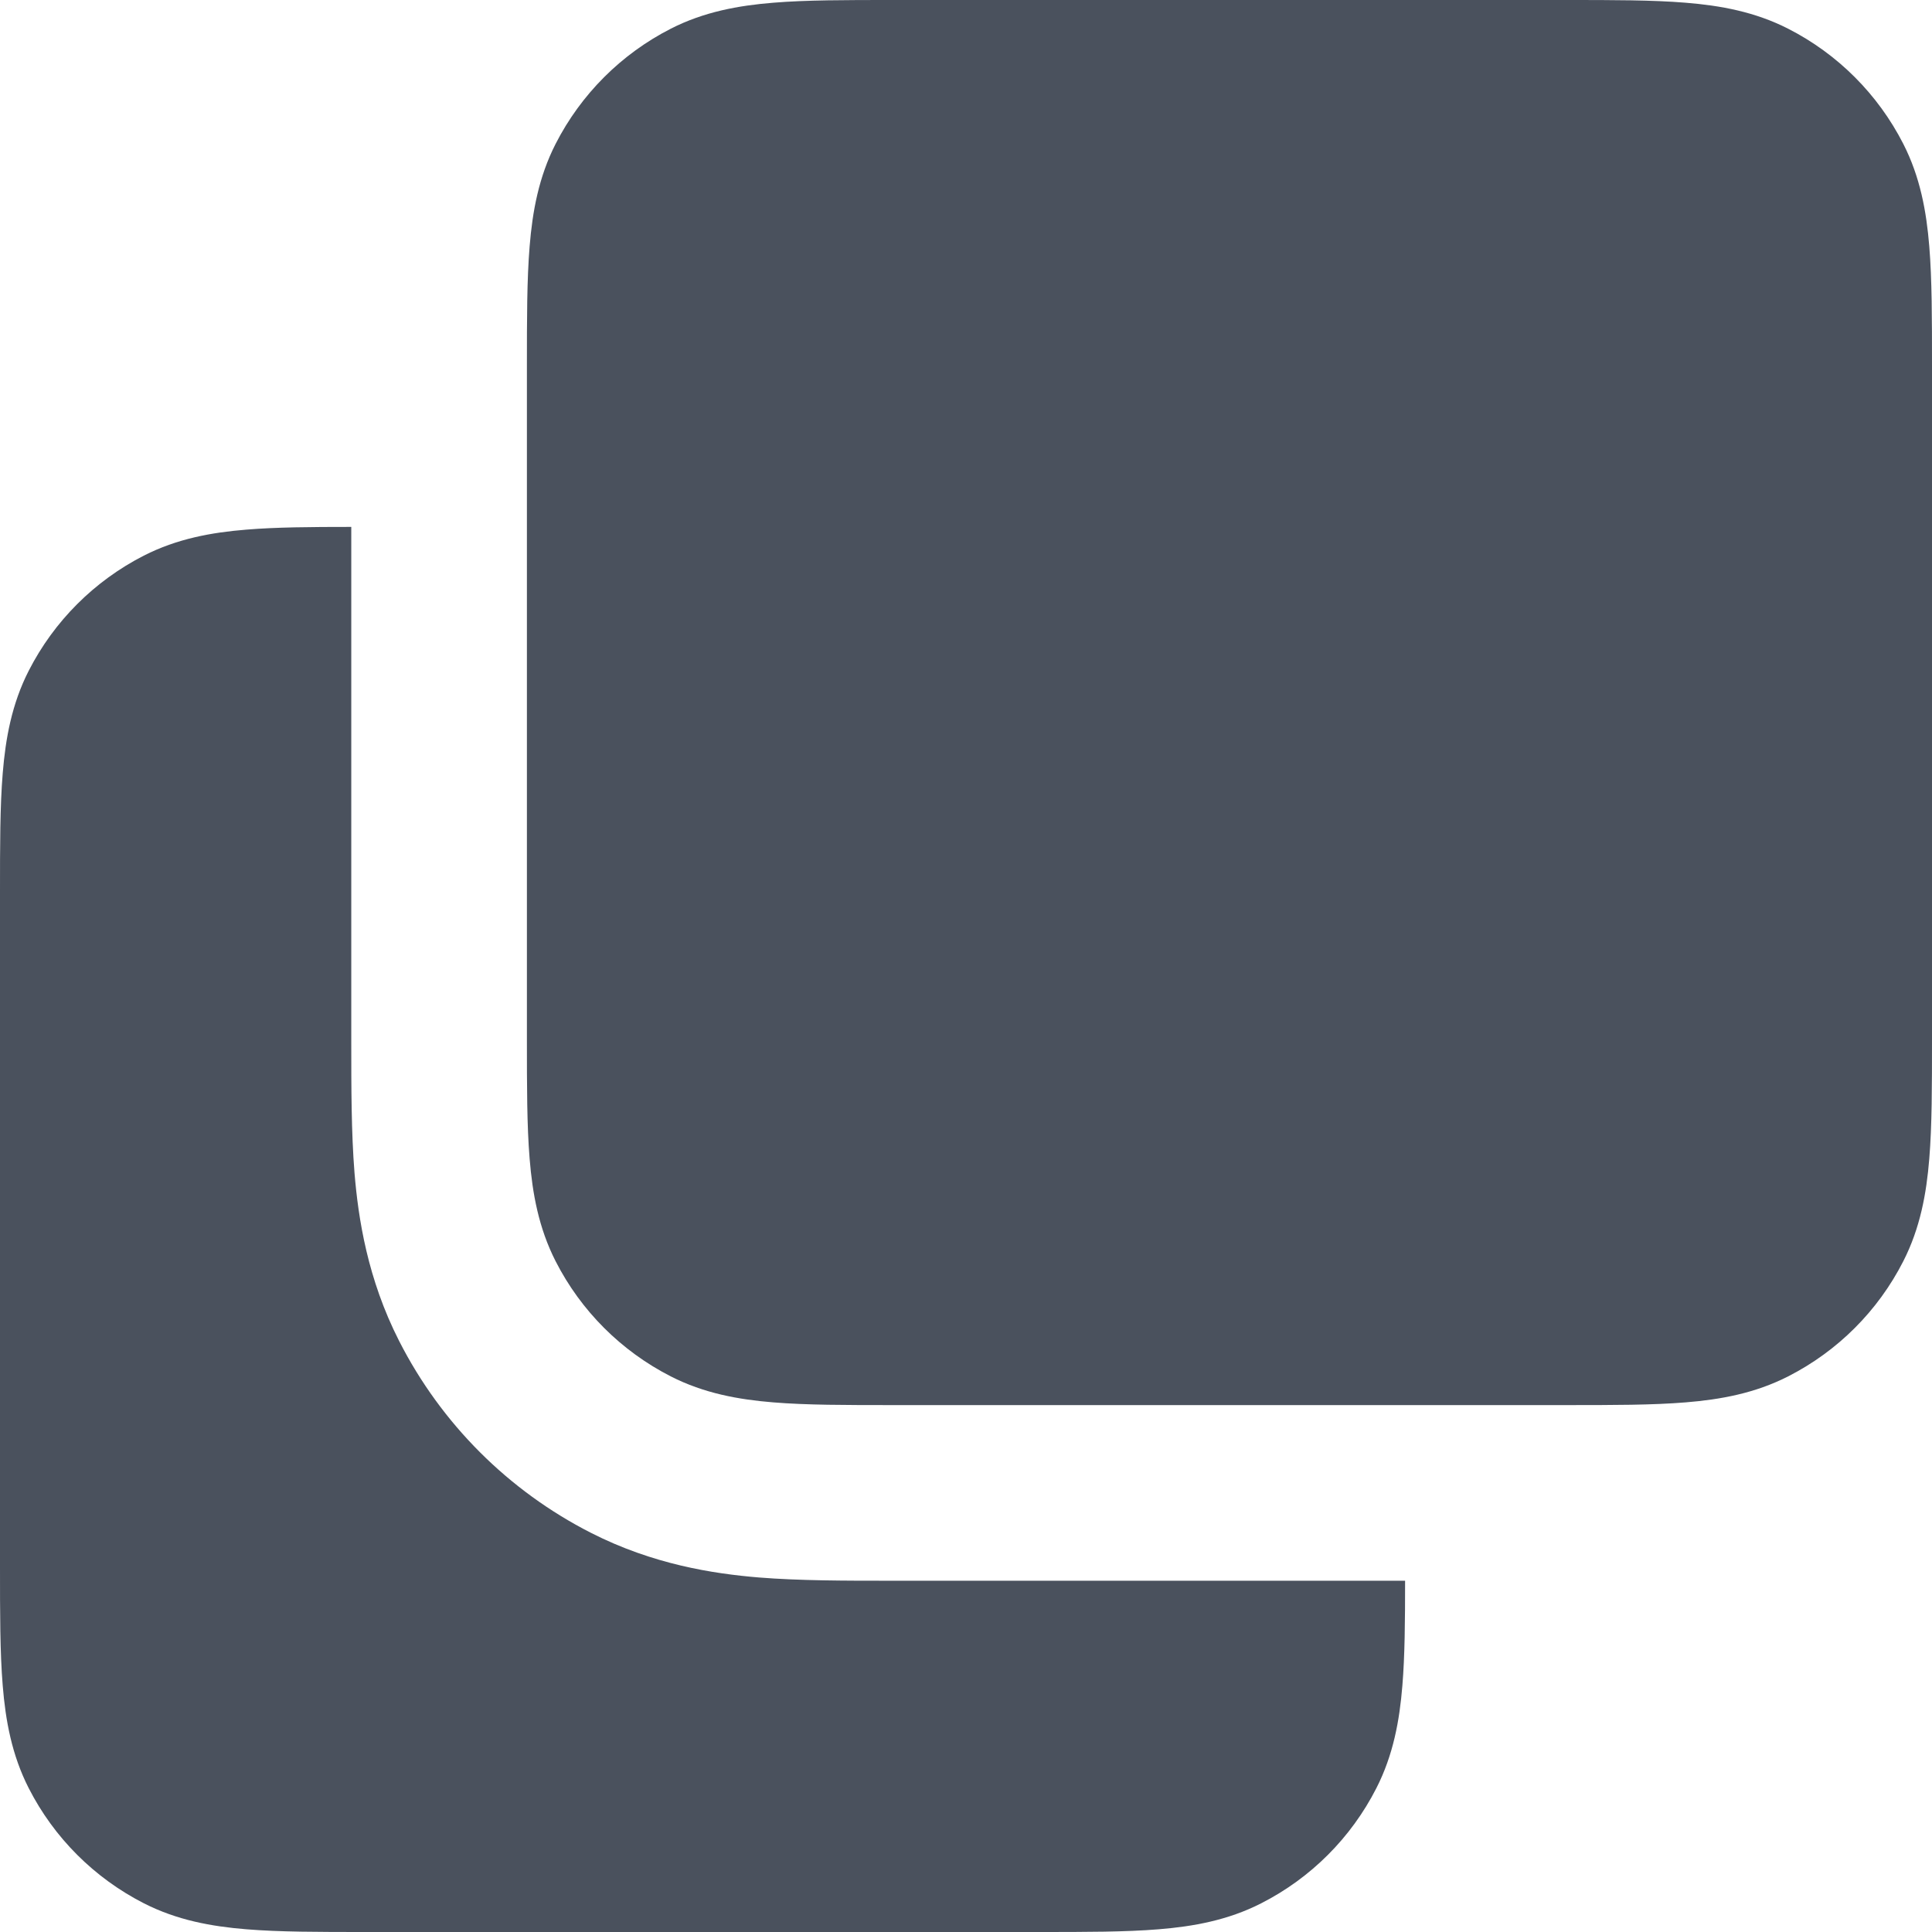 <svg width="22" height="22" viewBox="0 0 22 22" fill="none" xmlns="http://www.w3.org/2000/svg">
<path fill-rule="evenodd" clip-rule="evenodd" d="M17.838 16H10.162C9.634 16 9.18 16 8.805 15.969C8.41 15.937 8.016 15.866 7.638 15.673C7.074 15.385 6.615 14.927 6.327 14.362C6.134 13.984 6.063 13.59 6.031 13.195C6 12.82 6 12.366 6 11.839V4.161C6 3.634 6 3.18 6.031 2.805C6.063 2.41 6.134 2.016 6.327 1.638C6.615 1.074 7.074 0.615 7.638 0.327C8.016 0.134 8.41 0.063 8.805 0.031C9.18 -3.16147e-05 9.634 -1.63564e-05 10.161 8.09767e-07H17.838C18.366 -1.63564e-05 18.82 -3.16147e-05 19.195 0.031C19.59 0.063 19.984 0.134 20.362 0.327C20.927 0.615 21.385 1.074 21.673 1.638C21.866 2.016 21.937 2.41 21.969 2.805C22 3.18 22 3.634 22 4.161V11.838C22 12.366 22 12.82 21.969 13.195C21.937 13.59 21.866 13.984 21.673 14.362C21.385 14.927 20.927 15.385 20.362 15.673C19.984 15.866 19.59 15.937 19.195 15.969C18.82 16 18.366 16 17.838 16Z" fill="#4A515D"/>
<path d="M4.161 22H11.838C12.366 22 12.82 22 13.195 21.969C13.59 21.937 13.984 21.866 14.362 21.673C14.927 21.385 15.385 20.927 15.673 20.362C15.866 19.984 15.937 19.59 15.969 19.195C15.997 18.859 16 18.459 16 18L10.119 18C9.63 18 9.101 18 8.642 17.963C8.123 17.92 7.437 17.815 6.73 17.455C5.789 16.976 5.024 16.211 4.545 15.27C4.185 14.563 4.08 13.877 4.037 13.358C4 12.899 4 12.37 4 11.881L4 6C3.541 6 3.141 6.003 2.805 6.031C2.41 6.063 2.016 6.134 1.638 6.327C1.074 6.615 0.615 7.074 0.327 7.638C0.134 8.016 0.063 8.41 0.031 8.805C-3.35202e-05 9.18 -1.63532e-05 9.634 8.12916e-07 10.161V17.838C-1.63532e-05 18.366 -3.35202e-05 18.82 0.031 19.195C0.063 19.59 0.134 19.984 0.327 20.362C0.615 20.927 1.074 21.385 1.638 21.673C2.016 21.866 2.41 21.937 2.805 21.969C3.18 22 3.634 22 4.161 22Z" fill="#4A515D"/>
</svg>
